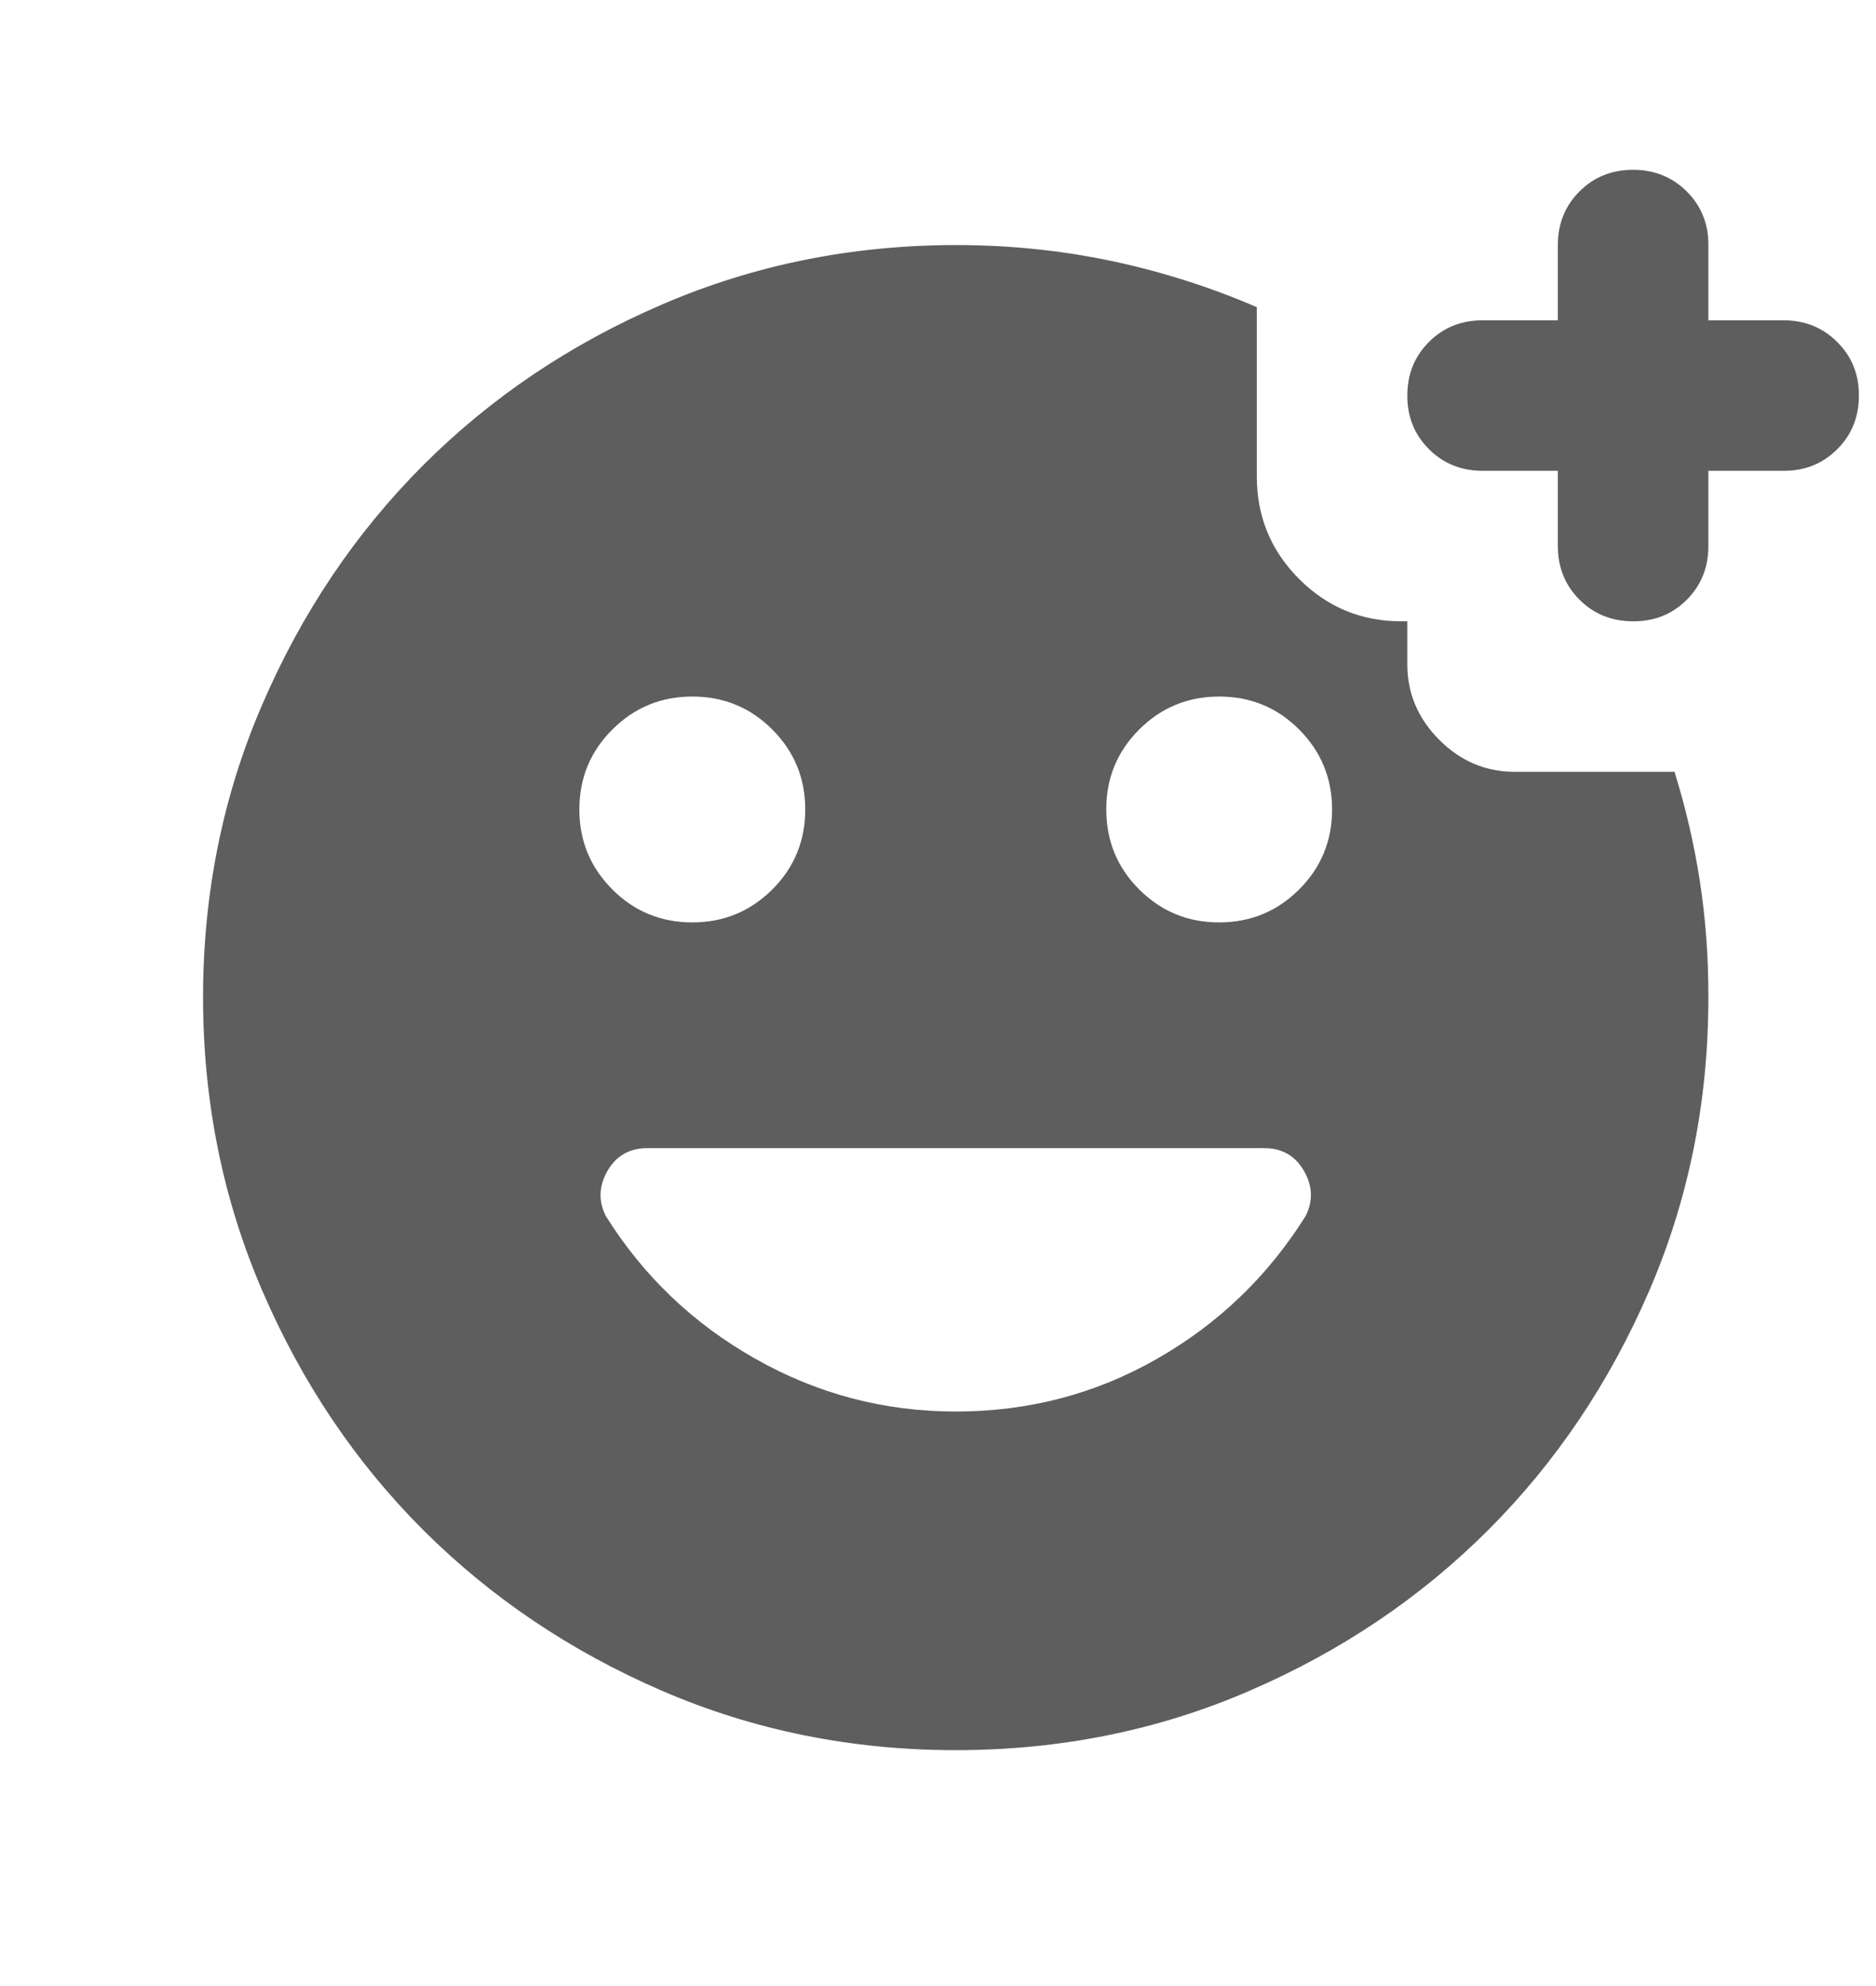 <svg width="17" height="18" viewBox="0 0 17 18" fill="none" xmlns="http://www.w3.org/2000/svg">
<g clip-path="url(#clip0_838_822)">
<path d="M8.661 15.862C7.717 15.862 6.831 15.683 6.001 15.325C5.171 14.966 4.449 14.48 3.835 13.867C3.221 13.253 2.736 12.531 2.378 11.701C2.02 10.872 1.841 9.985 1.84 9.042C1.84 8.098 2.019 7.211 2.378 6.382C2.736 5.552 3.222 4.83 3.835 4.216C4.449 3.602 5.171 3.116 6.001 2.759C6.831 2.401 7.717 2.222 8.661 2.221C9.15 2.221 9.621 2.27 10.076 2.366C10.531 2.463 10.968 2.602 11.389 2.784V4.318C11.389 4.682 11.517 4.992 11.773 5.248C12.029 5.504 12.338 5.632 12.702 5.631H12.753V6.024C12.753 6.285 12.85 6.512 13.043 6.706C13.236 6.899 13.463 6.995 13.725 6.995H15.174C15.277 7.325 15.353 7.658 15.405 7.993C15.456 8.329 15.482 8.678 15.481 9.042C15.481 9.985 15.302 10.872 14.944 11.701C14.585 12.531 14.1 13.253 13.486 13.867C12.872 14.481 12.15 14.967 11.321 15.325C10.491 15.684 9.604 15.862 8.661 15.862ZM8.661 12.793C9.32 12.793 9.928 12.634 10.485 12.315C11.042 11.997 11.491 11.565 11.832 11.02C11.9 10.883 11.895 10.747 11.815 10.61C11.736 10.474 11.616 10.406 11.457 10.406H5.864C5.705 10.406 5.586 10.474 5.506 10.61C5.427 10.747 5.421 10.883 5.489 11.02C5.83 11.565 6.282 11.997 6.845 12.315C7.408 12.634 8.013 12.793 8.661 12.793ZM6.274 8.36C6.558 8.36 6.799 8.26 6.999 8.061C7.198 7.862 7.297 7.62 7.297 7.336C7.297 7.052 7.197 6.811 6.998 6.611C6.799 6.412 6.557 6.313 6.274 6.313C5.989 6.313 5.748 6.413 5.549 6.612C5.349 6.811 5.25 7.053 5.25 7.336C5.25 7.621 5.35 7.862 5.549 8.061C5.748 8.261 5.99 8.36 6.274 8.36ZM11.048 8.36C11.332 8.36 11.574 8.26 11.773 8.061C11.972 7.862 12.071 7.62 12.071 7.336C12.071 7.052 11.971 6.811 11.772 6.611C11.573 6.412 11.332 6.313 11.048 6.313C10.764 6.313 10.522 6.413 10.323 6.612C10.124 6.811 10.024 7.053 10.025 7.336C10.025 7.621 10.124 7.862 10.323 8.061C10.523 8.261 10.764 8.36 11.048 8.36ZM14.117 4.267H13.435C13.242 4.267 13.08 4.202 12.949 4.071C12.818 3.94 12.752 3.778 12.753 3.585C12.753 3.392 12.818 3.23 12.949 3.099C13.08 2.968 13.242 2.903 13.435 2.903H14.117V2.221C14.117 2.028 14.182 1.866 14.313 1.735C14.444 1.604 14.606 1.539 14.799 1.539C14.992 1.539 15.154 1.605 15.285 1.735C15.416 1.866 15.482 2.028 15.481 2.221V2.903H16.163C16.356 2.903 16.518 2.969 16.649 3.1C16.78 3.231 16.846 3.392 16.845 3.585C16.845 3.778 16.78 3.941 16.649 4.071C16.518 4.202 16.356 4.268 16.163 4.267H15.481V4.949C15.481 5.143 15.416 5.305 15.285 5.436C15.154 5.567 14.992 5.632 14.799 5.631C14.606 5.631 14.444 5.566 14.313 5.435C14.182 5.304 14.117 5.142 14.117 4.949V4.267Z" fill="#5E5E5E"/>
</g>
<defs>
<clipPath id="clip0_838_822">
<rect width="16.369" height="16.369" fill="white" transform="translate(0.476 0.857)"/>
</clipPath>
</defs>
</svg>
